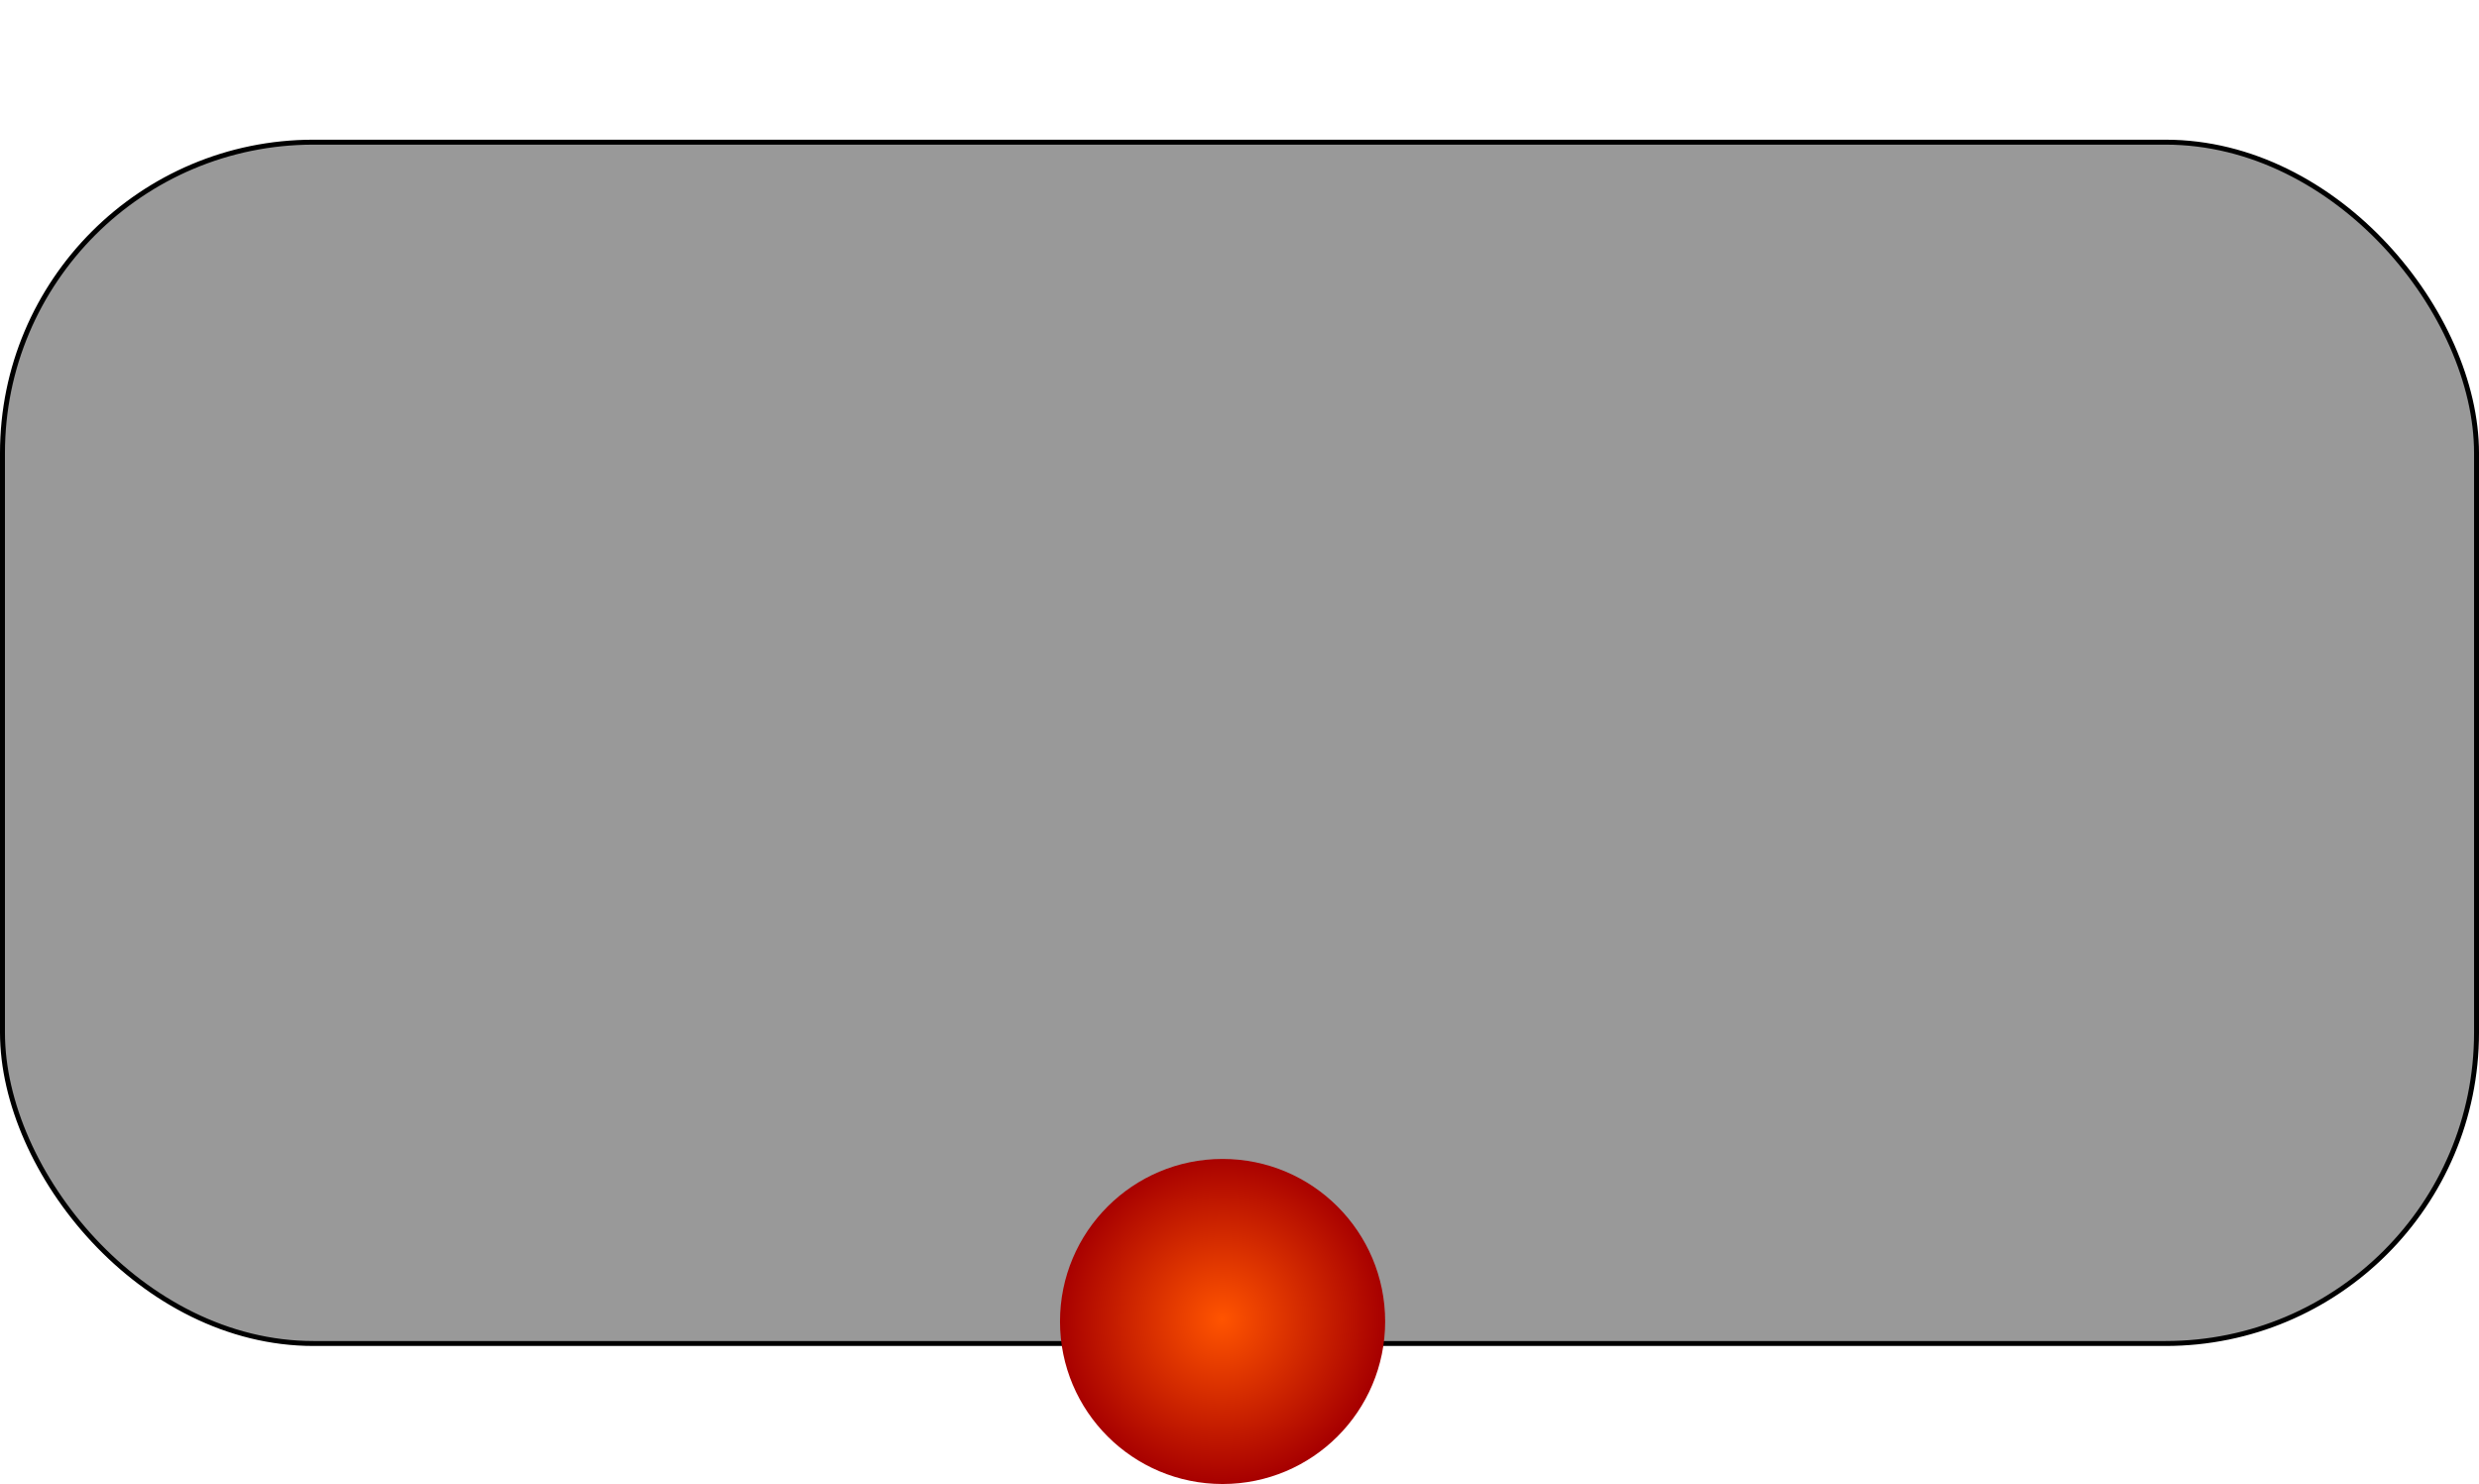 <?xml version="1.0" encoding="UTF-8" standalone="no"?>
<!-- Created with Inkscape (http://www.inkscape.org/) -->

<svg
   xmlns:dc="http://purl.org/dc/elements/1.1/"
   xmlns:cc="http://creativecommons.org/ns#"
   xmlns:rdf="http://www.w3.org/1999/02/22-rdf-syntax-ns#"
   xmlns:svg="http://www.w3.org/2000/svg"
   xmlns="http://www.w3.org/2000/svg"
   xmlns:xlink="http://www.w3.org/1999/xlink"
   xmlns:sodipodi="http://sodipodi.sourceforge.net/DTD/sodipodi-0.dtd"
   xmlns:inkscape="http://www.inkscape.org/namespaces/inkscape"
   width="100.2"
   height="60"
   id="svg2"
   version="1.1"
   inkscape:version="0.47 r22583"
   sodipodi:docname="NodeOp.svg">
  <defs
     id="defs4">
    <linearGradient
       id="linearGradient2871">
      <stop
         style="stop-color:#ff5400;stop-opacity:1;"
         offset="0"
         id="stop2881" />
      <stop
         style="stop-color:#a70000;stop-opacity:1;"
         offset="1"
         id="stop2875" />
    </linearGradient>
    <inkscape:perspective
       sodipodi:type="inkscape:persp3d"
       inkscape:vp_x="0 : 526.18109 : 1"
       inkscape:vp_y="0 : 1000 : 0"
       inkscape:vp_z="744.09448 : 526.18109 : 1"
       inkscape:persp3d-origin="372.04724 : 350.78739 : 1"
       id="perspective10" />
    <radialGradient
       inkscape:collect="always"
       xlink:href="#linearGradient2871"
       id="radialGradient2877"
       cx="307.948"
       cy="601.454"
       fx="307.948"
       fy="601.454"
       r="32.857"
       gradientUnits="userSpaceOnUse"
       gradientTransform="matrix(-0.522,0.87,-0.857,-0.514,977.47,646.012)" />
    <radialGradient
       inkscape:collect="always"
       xlink:href="#linearGradient2871"
       id="radialGradient2887"
       gradientUnits="userSpaceOnUse"
       gradientTransform="matrix(-0.522,0.87,-0.857,-0.514,977.47,646.012)"
       cx="307.948"
       cy="601.454"
       fx="307.948"
       fy="601.454"
       r="32.857" />
  </defs>
  <sodipodi:namedview
     id="base"
     pagecolor="#ffffff"
     bordercolor="#666666"
     borderopacity="1.0"
     inkscape:pageopacity="0.0"
     inkscape:pageshadow="2"
     inkscape:zoom="5.2733083"
     inkscape:cx="91.299095"
     inkscape:cy="28.479134"
     inkscape:document-units="px"
     inkscape:current-layer="g2883"
     showgrid="false"
     inkscape:snap-bbox="false"
     inkscape:snap-global="true"
     objecttolerance="10000"
     inkscape:snap-from-guide="true"
     inkscape:window-width="1680"
     inkscape:window-height="975"
     inkscape:window-x="0"
     inkscape:window-y="24"
     inkscape:window-maximized="1" />
  <g
     inkscape:label="Layer 1"
     inkscape:groupmode="layer"
     id="layer1"
     transform="translate(0,-992.362)">
    <g
       id="g2883"
       transform="translate(-200.577,109.085)">
      <rect
         ry="12.571"
         y="889.025"
         x="200.677"
         height="48.571"
         width="100"
         id="NodeOp"
         style="fill:#999999;fill-rule:evenodd;stroke:#000000;stroke-width:0.2px;stroke-linecap:butt;stroke-linejoin:miter;stroke-opacity:1"
         inkscape:label="#rect2816" />
      <path
         transform="matrix(0.2,0,0,0.2,189.707,815.662)"
         d="m 334.286,605.219 c 0,18.146 -14.711,32.857 -32.857,32.857 -18.146,0 -32.857,-14.711 -32.857,-32.857 0,-18.146 14.711,-32.857 32.857,-32.857 18.146,0 32.857,14.711 32.857,32.857 z"
         sodipodi:ry="32.857143"
         sodipodi:rx="32.857143"
         sodipodi:cy="605.2193"
         sodipodi:cx="301.42856"
         id="arrow"
         style="fill:url(#radialGradient2887);fill-opacity:1"
         sodipodi:type="arc"
         inkscape:label="#path2820" />
    </g>
  </g>
</svg>
